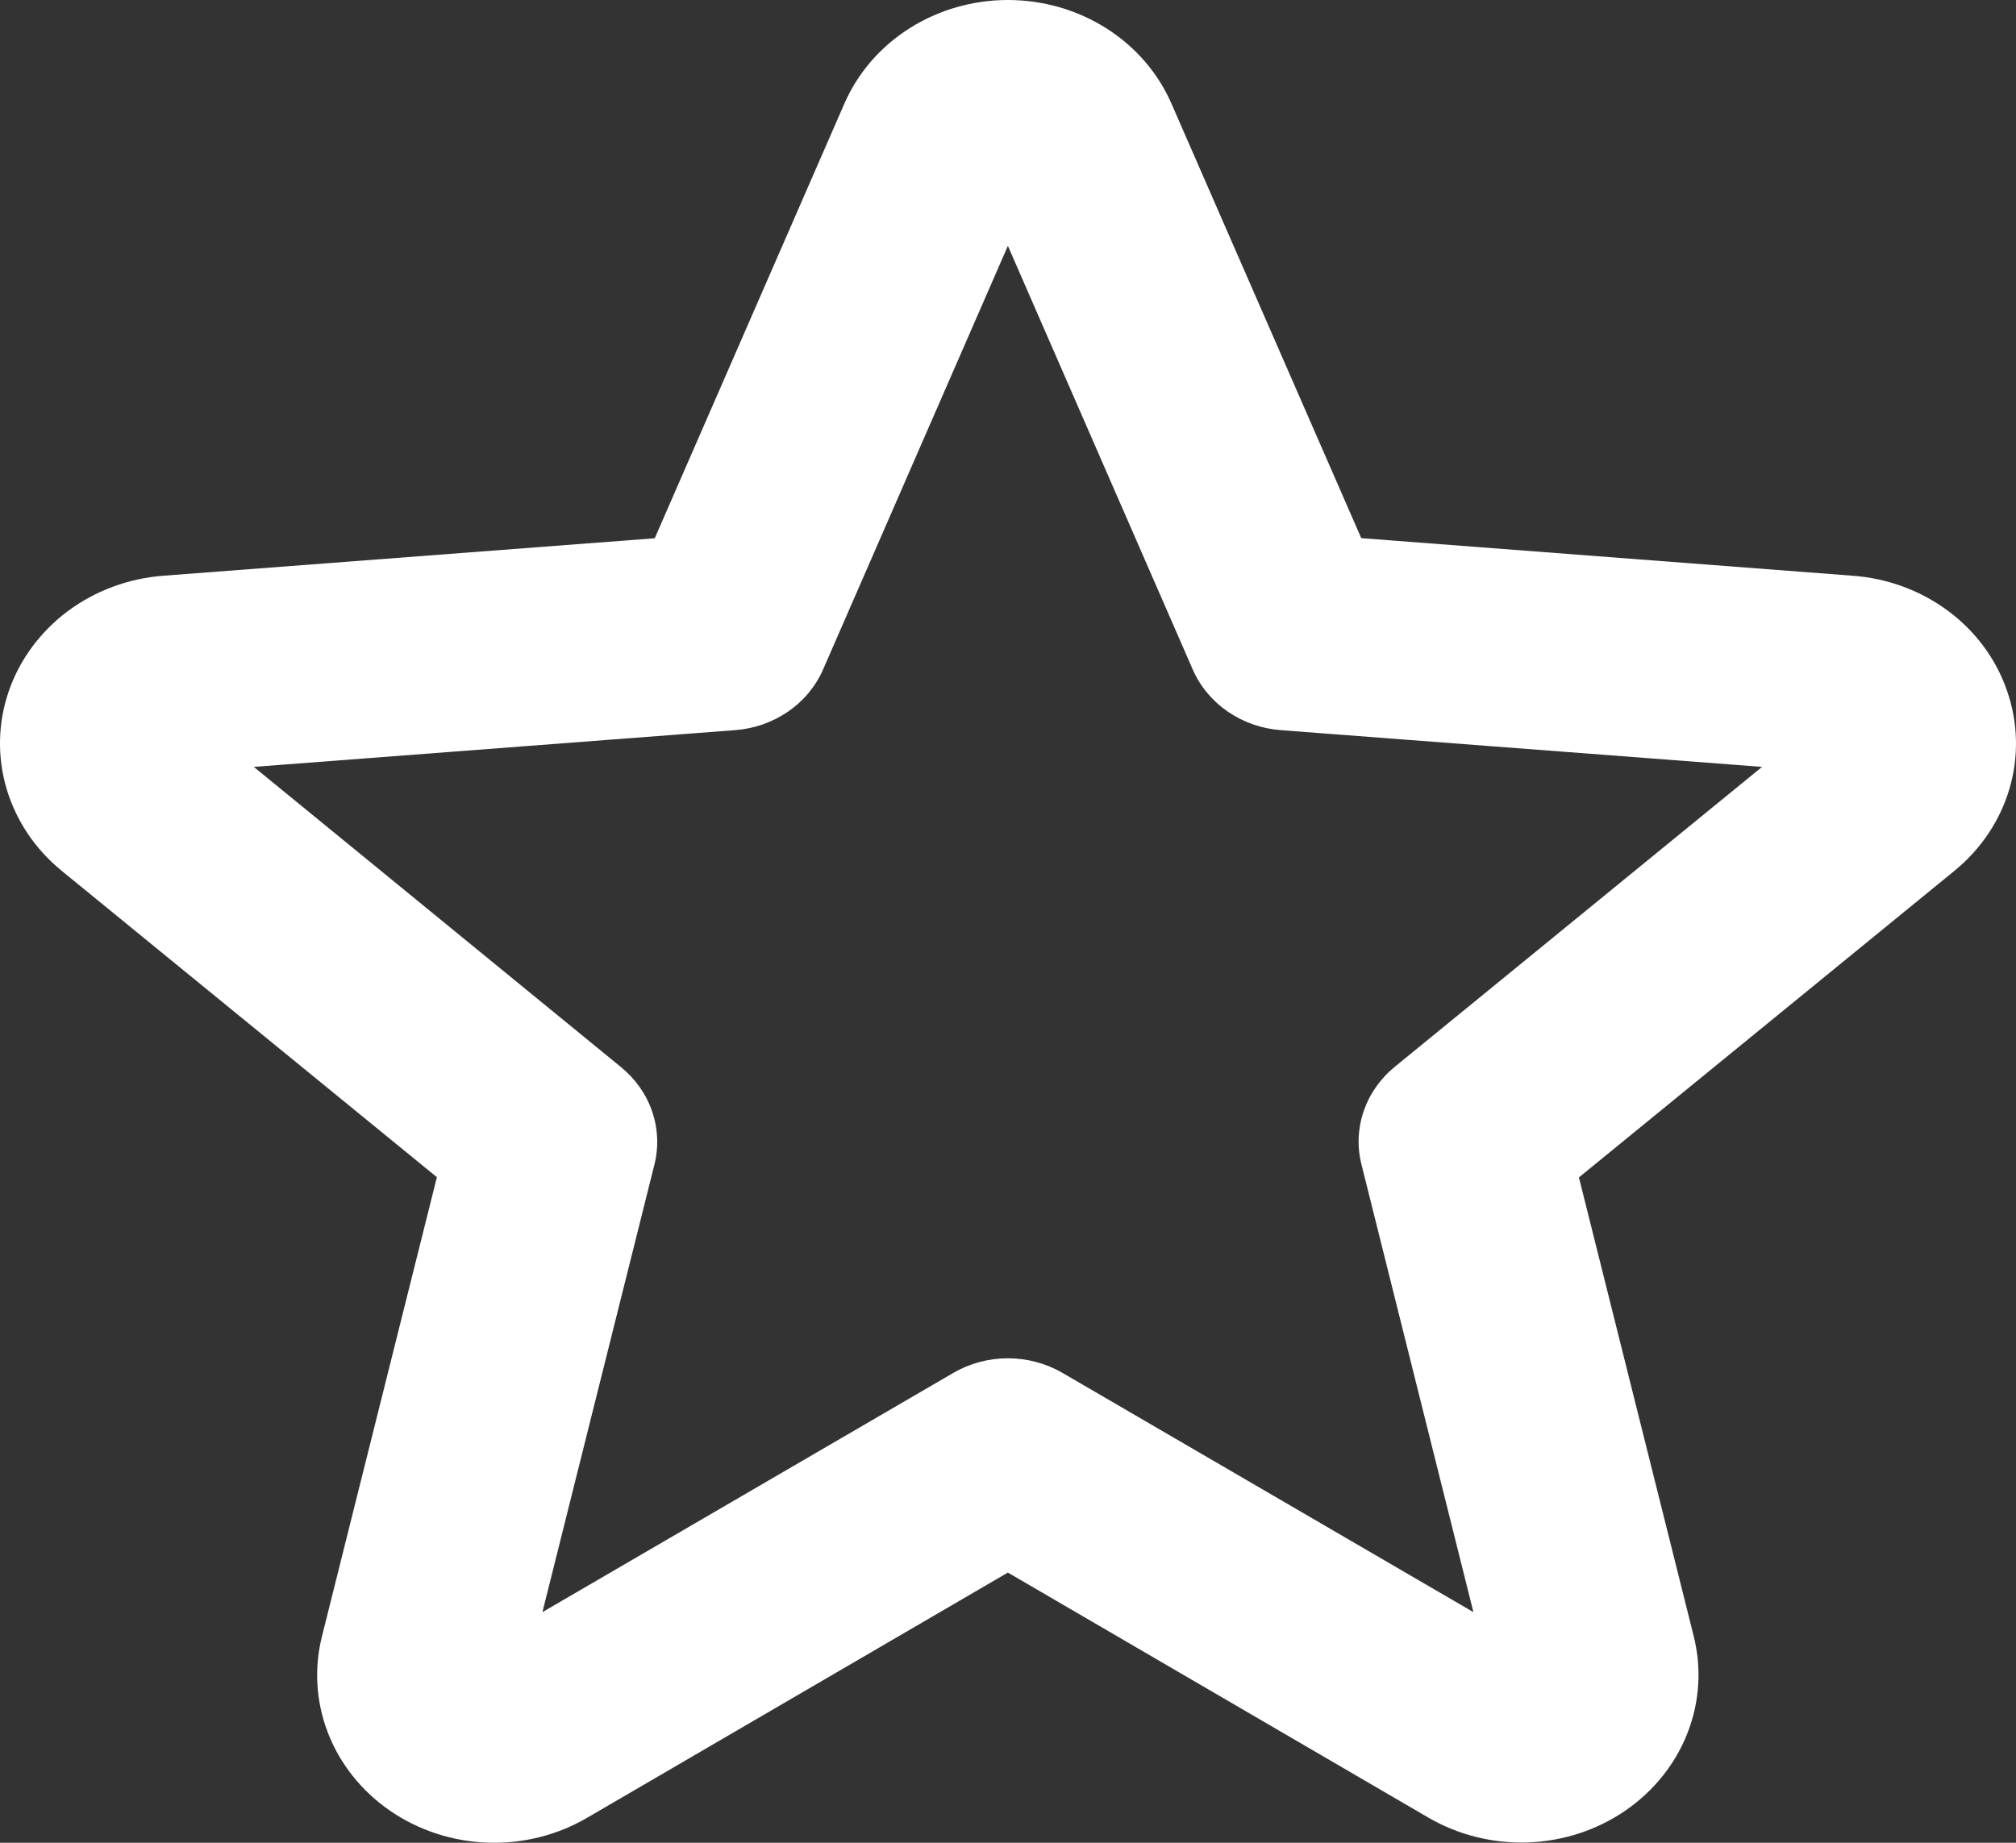 <svg width="35" height="32" viewBox="0 0 35 32" fill="none" xmlns="http://www.w3.org/2000/svg">
<rect x="0" y="0" width="35" height="32" fill="#333333" stroke="none"/>
<path d="M34.845 11.998C34.658 11.451 34.304 10.969 33.827 10.613C33.351 10.257 32.774 10.043 32.169 9.998L23.633 9.345L20.339 1.802C20.107 1.269 19.714 0.813 19.208 0.492C18.702 0.171 18.107 0 17.498 0C16.89 0 16.295 0.171 15.789 0.492C15.283 0.813 14.89 1.269 14.658 1.802L11.367 9.347L2.831 9.998C2.225 10.045 1.647 10.261 1.17 10.618C0.694 10.976 0.339 11.459 0.151 12.006C-0.037 12.554 -0.05 13.142 0.114 13.696C0.278 14.251 0.611 14.747 1.072 15.123L7.585 20.442L5.594 28.398C5.449 28.959 5.484 29.548 5.693 30.09C5.903 30.633 6.278 31.104 6.771 31.443C7.264 31.783 7.853 31.976 8.463 31.998C9.072 32.02 9.675 31.869 10.193 31.566L17.498 27.308L24.803 31.566C25.322 31.867 25.924 32.016 26.532 31.994C27.14 31.971 27.728 31.779 28.22 31.44C28.712 31.101 29.088 30.632 29.298 30.091C29.509 29.55 29.545 28.962 29.402 28.402L27.412 20.446L33.925 15.127C34.388 14.751 34.723 14.252 34.887 13.695C35.051 13.137 35.036 12.547 34.845 11.998ZM24.215 18.525C23.964 18.73 23.777 18.997 23.675 19.295C23.573 19.594 23.559 19.913 23.636 20.219L25.58 27.995L18.447 23.841C18.162 23.675 17.834 23.587 17.498 23.587C17.163 23.587 16.835 23.675 16.55 23.841L9.417 27.995L11.361 20.225C11.438 19.919 11.424 19.6 11.322 19.301C11.22 19.002 11.033 18.736 10.782 18.531L4.406 13.317L12.762 12.679C13.095 12.654 13.413 12.542 13.683 12.356C13.953 12.17 14.163 11.917 14.29 11.625L17.498 4.269L20.707 11.625C20.834 11.917 21.044 12.17 21.314 12.356C21.584 12.542 21.902 12.654 22.235 12.679L30.591 13.317L24.215 18.525Z" fill="white"/>
</svg>
